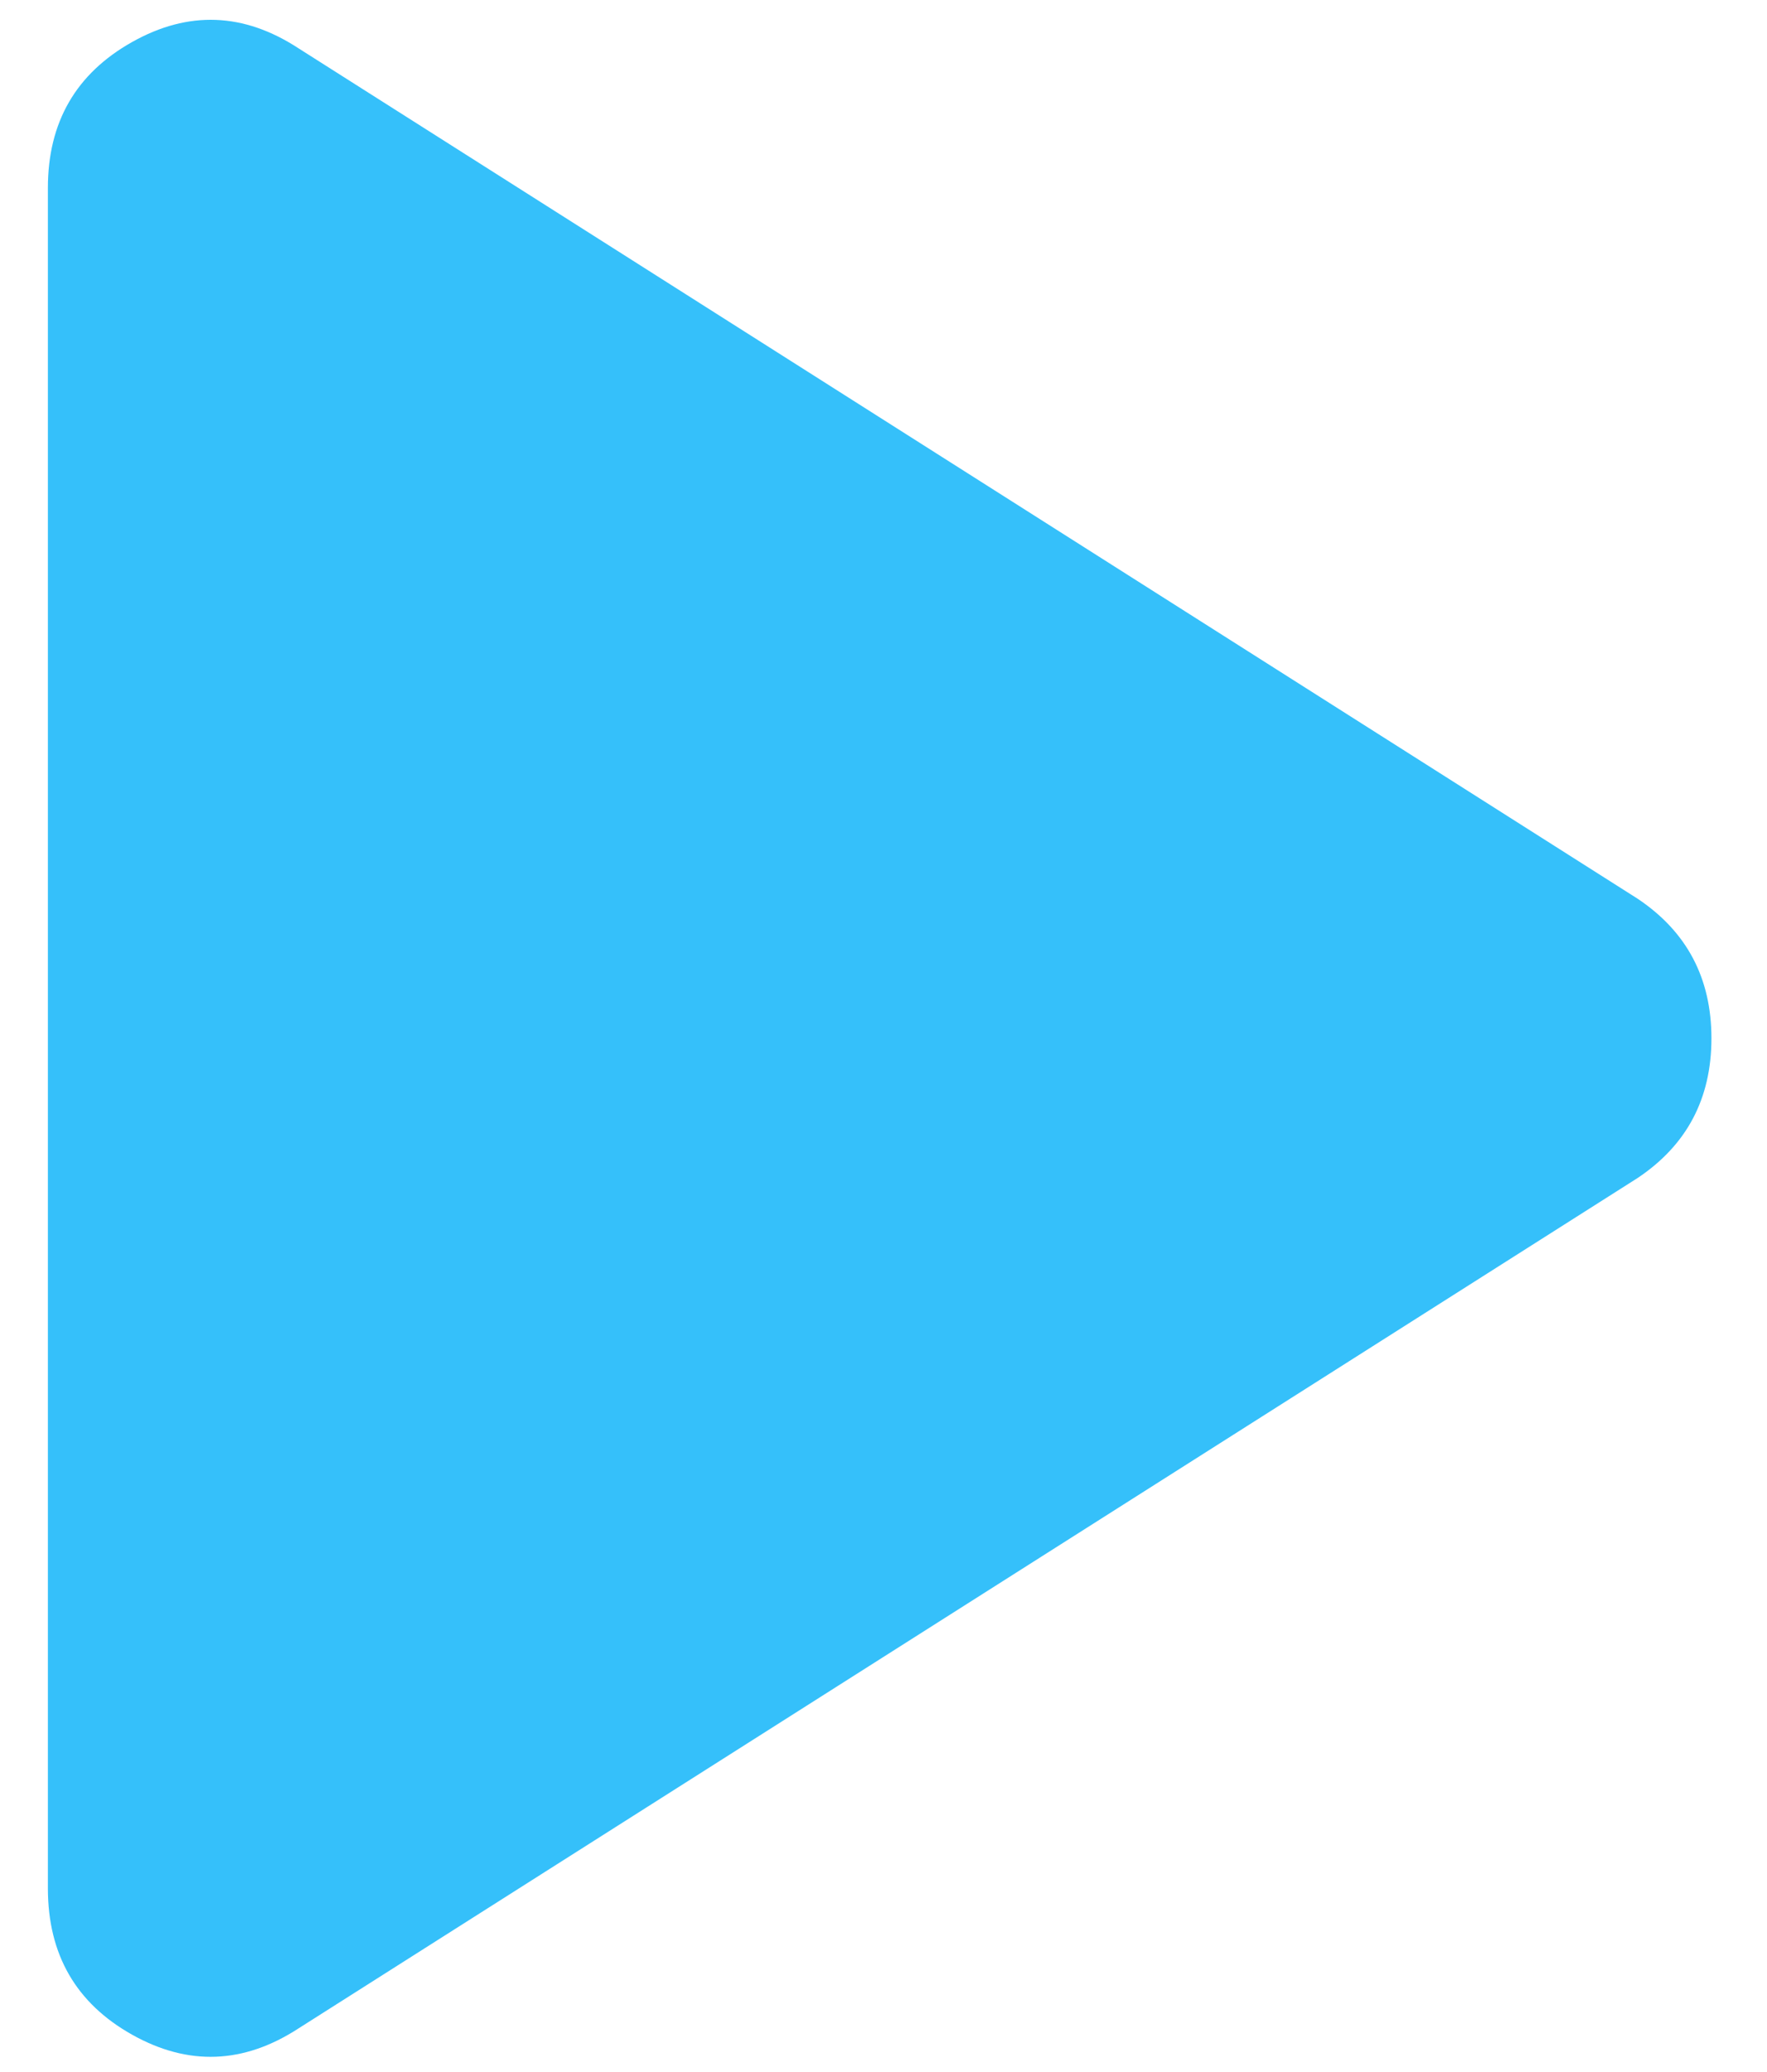 <svg width="29" height="34" viewBox="0 0 29 34" fill="none" xmlns="http://www.w3.org/2000/svg">
<path d="M4.898 33.285C3.999 33.869 3.09 33.904 2.169 33.388C1.249 32.872 0.788 32.074 0.786 30.993V3.084C0.786 2.005 1.247 1.207 2.169 0.689C3.091 0.171 4.001 0.206 4.898 0.792L26.875 14.746C27.684 15.286 28.088 16.05 28.088 17.038C28.088 18.027 27.684 18.791 26.875 19.331L4.898 33.285Z" fill="#35C0FA"/>
</svg>
